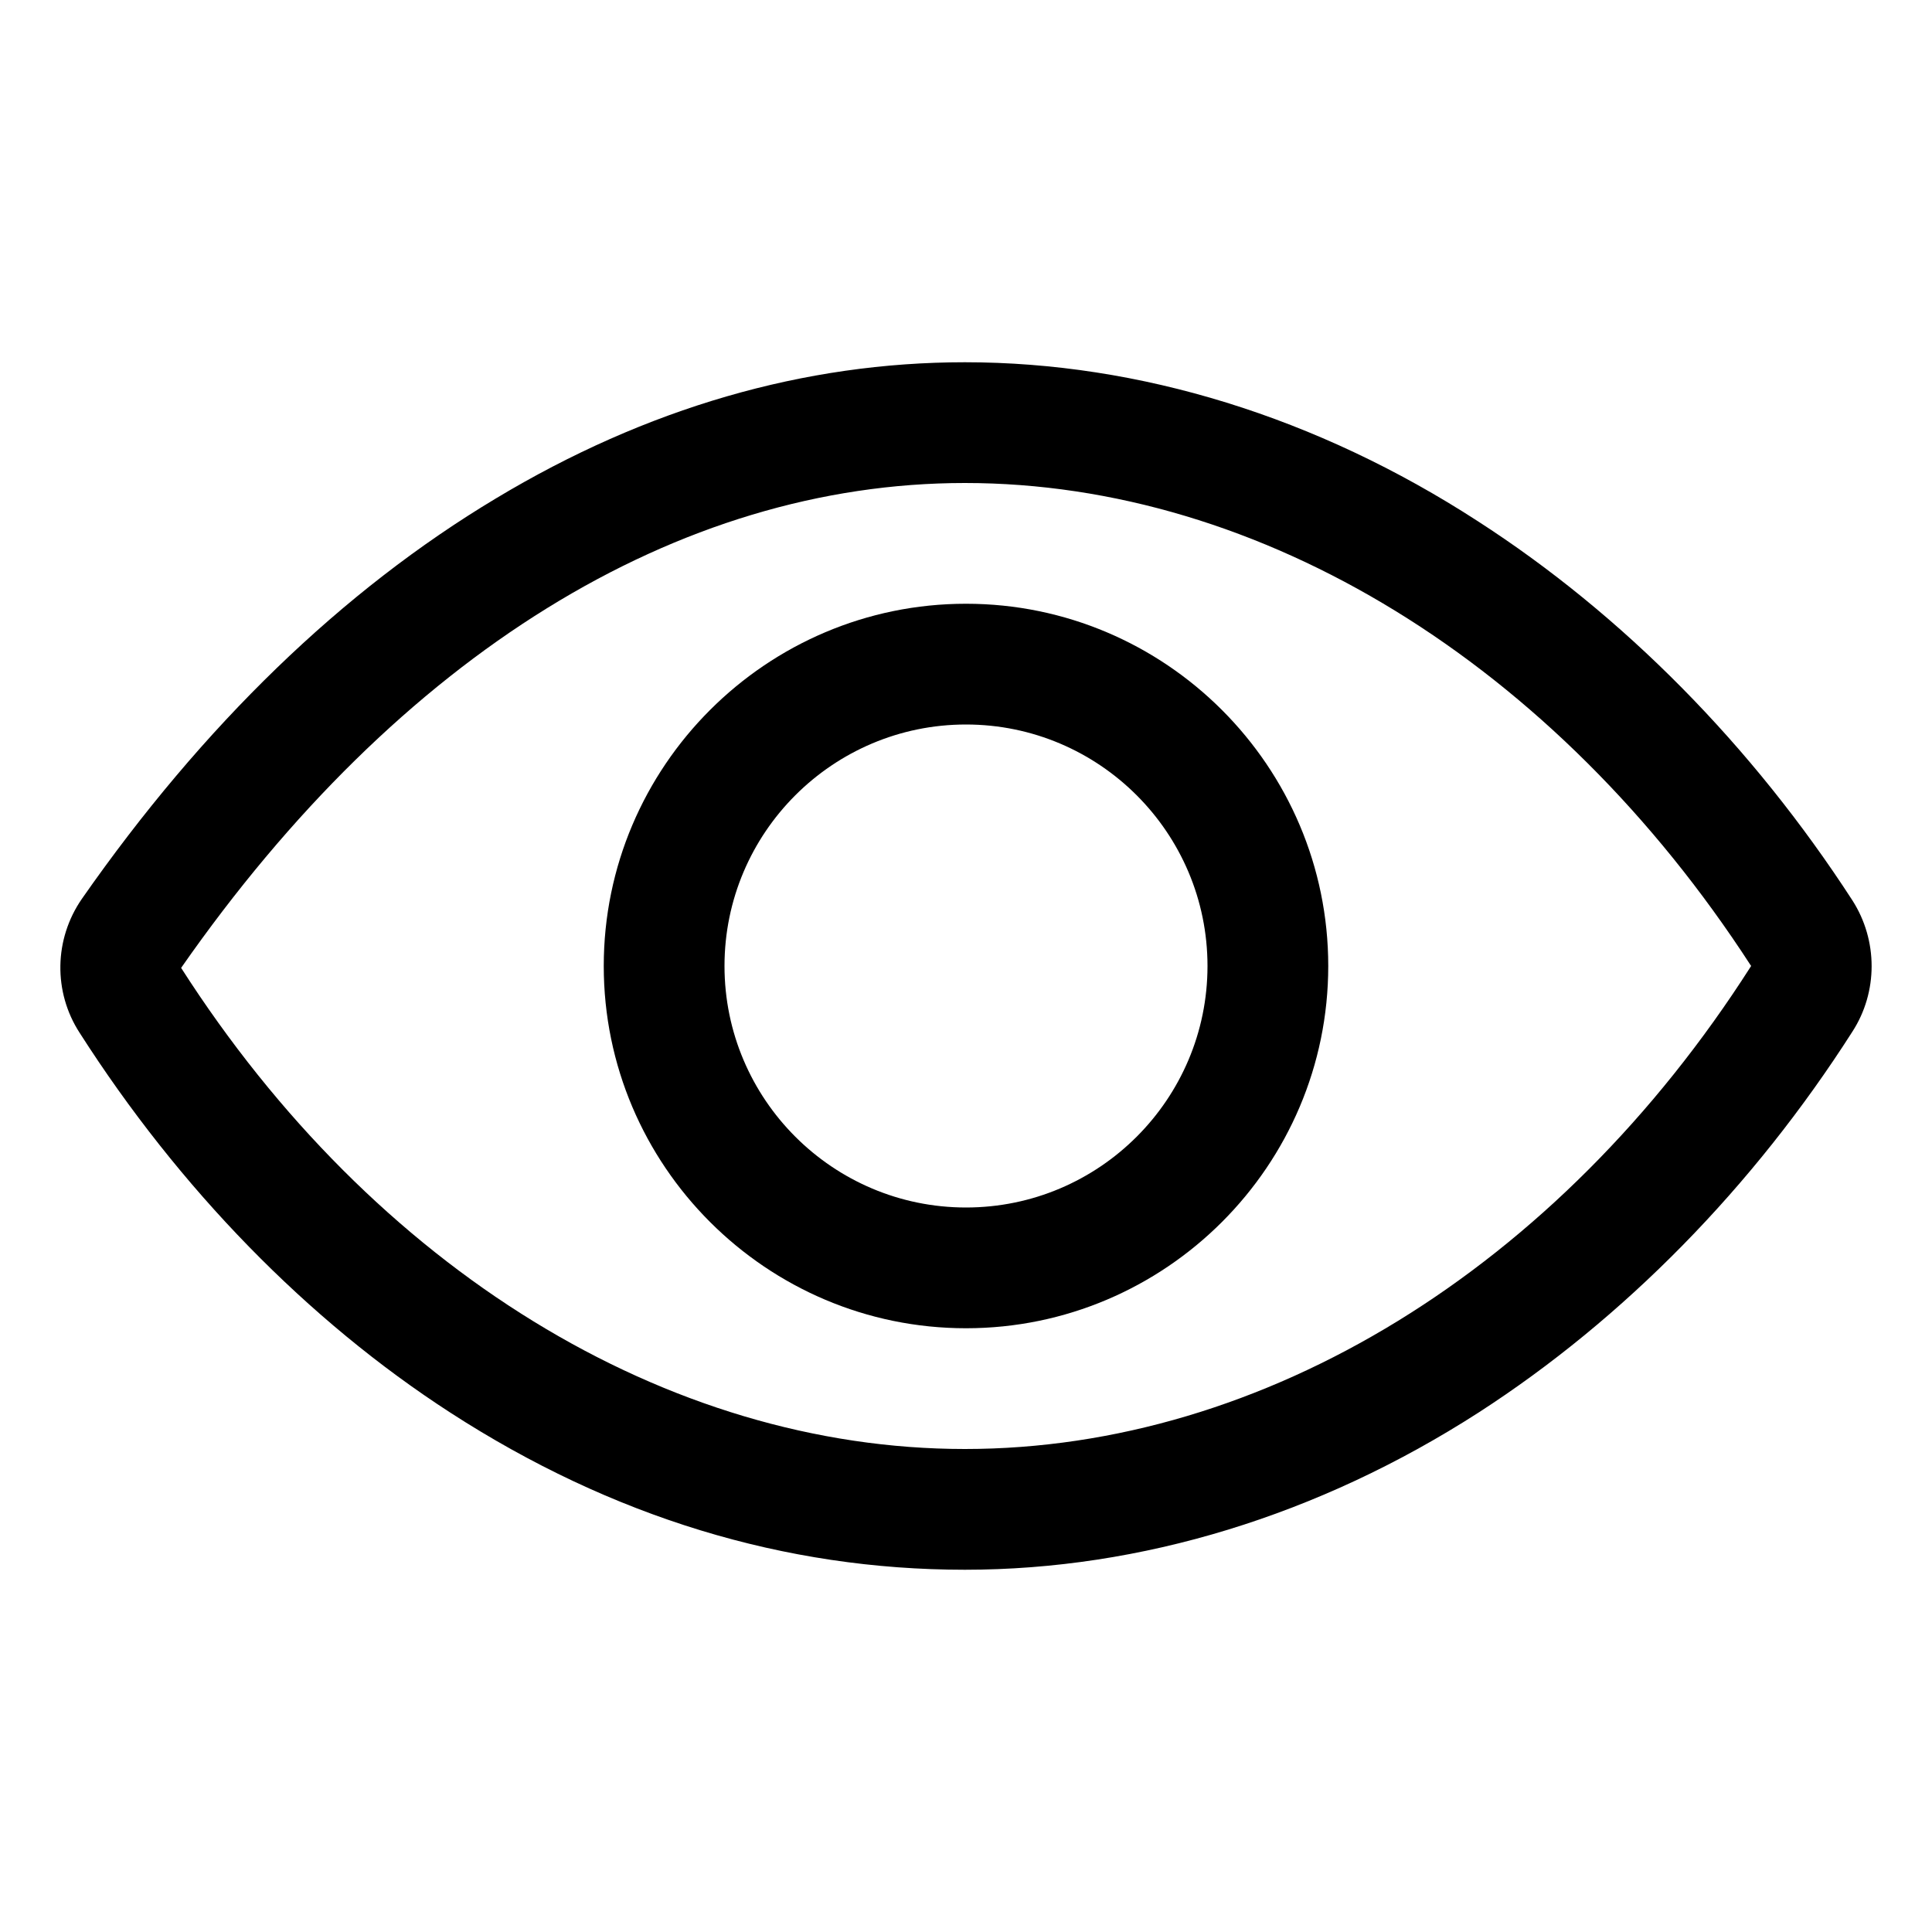 <?xml version="1.0" encoding="utf-8"?>
<!-- Generator: Adobe Illustrator 24.0.1, SVG Export Plug-In . SVG Version: 6.00 Build 0)  -->
<svg version="1.1" id="Layer_1" xmlns="http://www.w3.org/2000/svg" xmlns:xlink="http://www.w3.org/1999/xlink" x="0px" y="0px"
	 viewBox="0 0 512 512" style="enable-background:new 0 0 512 512;" xml:space="preserve">
<title>ionicons-v5-i</title>
<g>
	<path d="M255.7,416c-47.8,0-93.6-14-136.3-41.6C81.5,349.9,47.5,315,21.1,273.7c-7-10.8-6.8-24.8,0.6-35.5
		c32.1-46,69-81.7,109.7-106.1c39.9-24,81.8-36.1,124.3-36.1c46.3,0,93.3,14.5,135.9,42.1c38.5,24.8,72.8,59.6,99.3,100.5
		c6.8,10.6,6.8,24.3,0,34.8c-26.3,41.2-60.6,76.1-99,100.9C349.5,401.6,302.4,416,255.7,416z M255.7,128
		c-76.1,0-149.9,45.6-207.7,128.5C99.1,336.3,176.7,384,255.7,384c79.3,0,157.2-47.8,208.3-127.9c0.1-0.1,0.1-0.2,0-0.2
		C412.1,175.8,334.2,128,255.7,128z"/>
</g>
<g>
	<path d="M256,352c-52.9,0-96-43.1-96-96s43.1-96,96-96s96,43.1,96,96S308.9,352,256,352z M256,192c-35.3,0-64,28.7-64,64
		c0,35.3,28.7,64,64,64c35.3,0,64-28.7,64-64C320,220.7,291.3,192,256,192z"/>
</g>
</svg>
